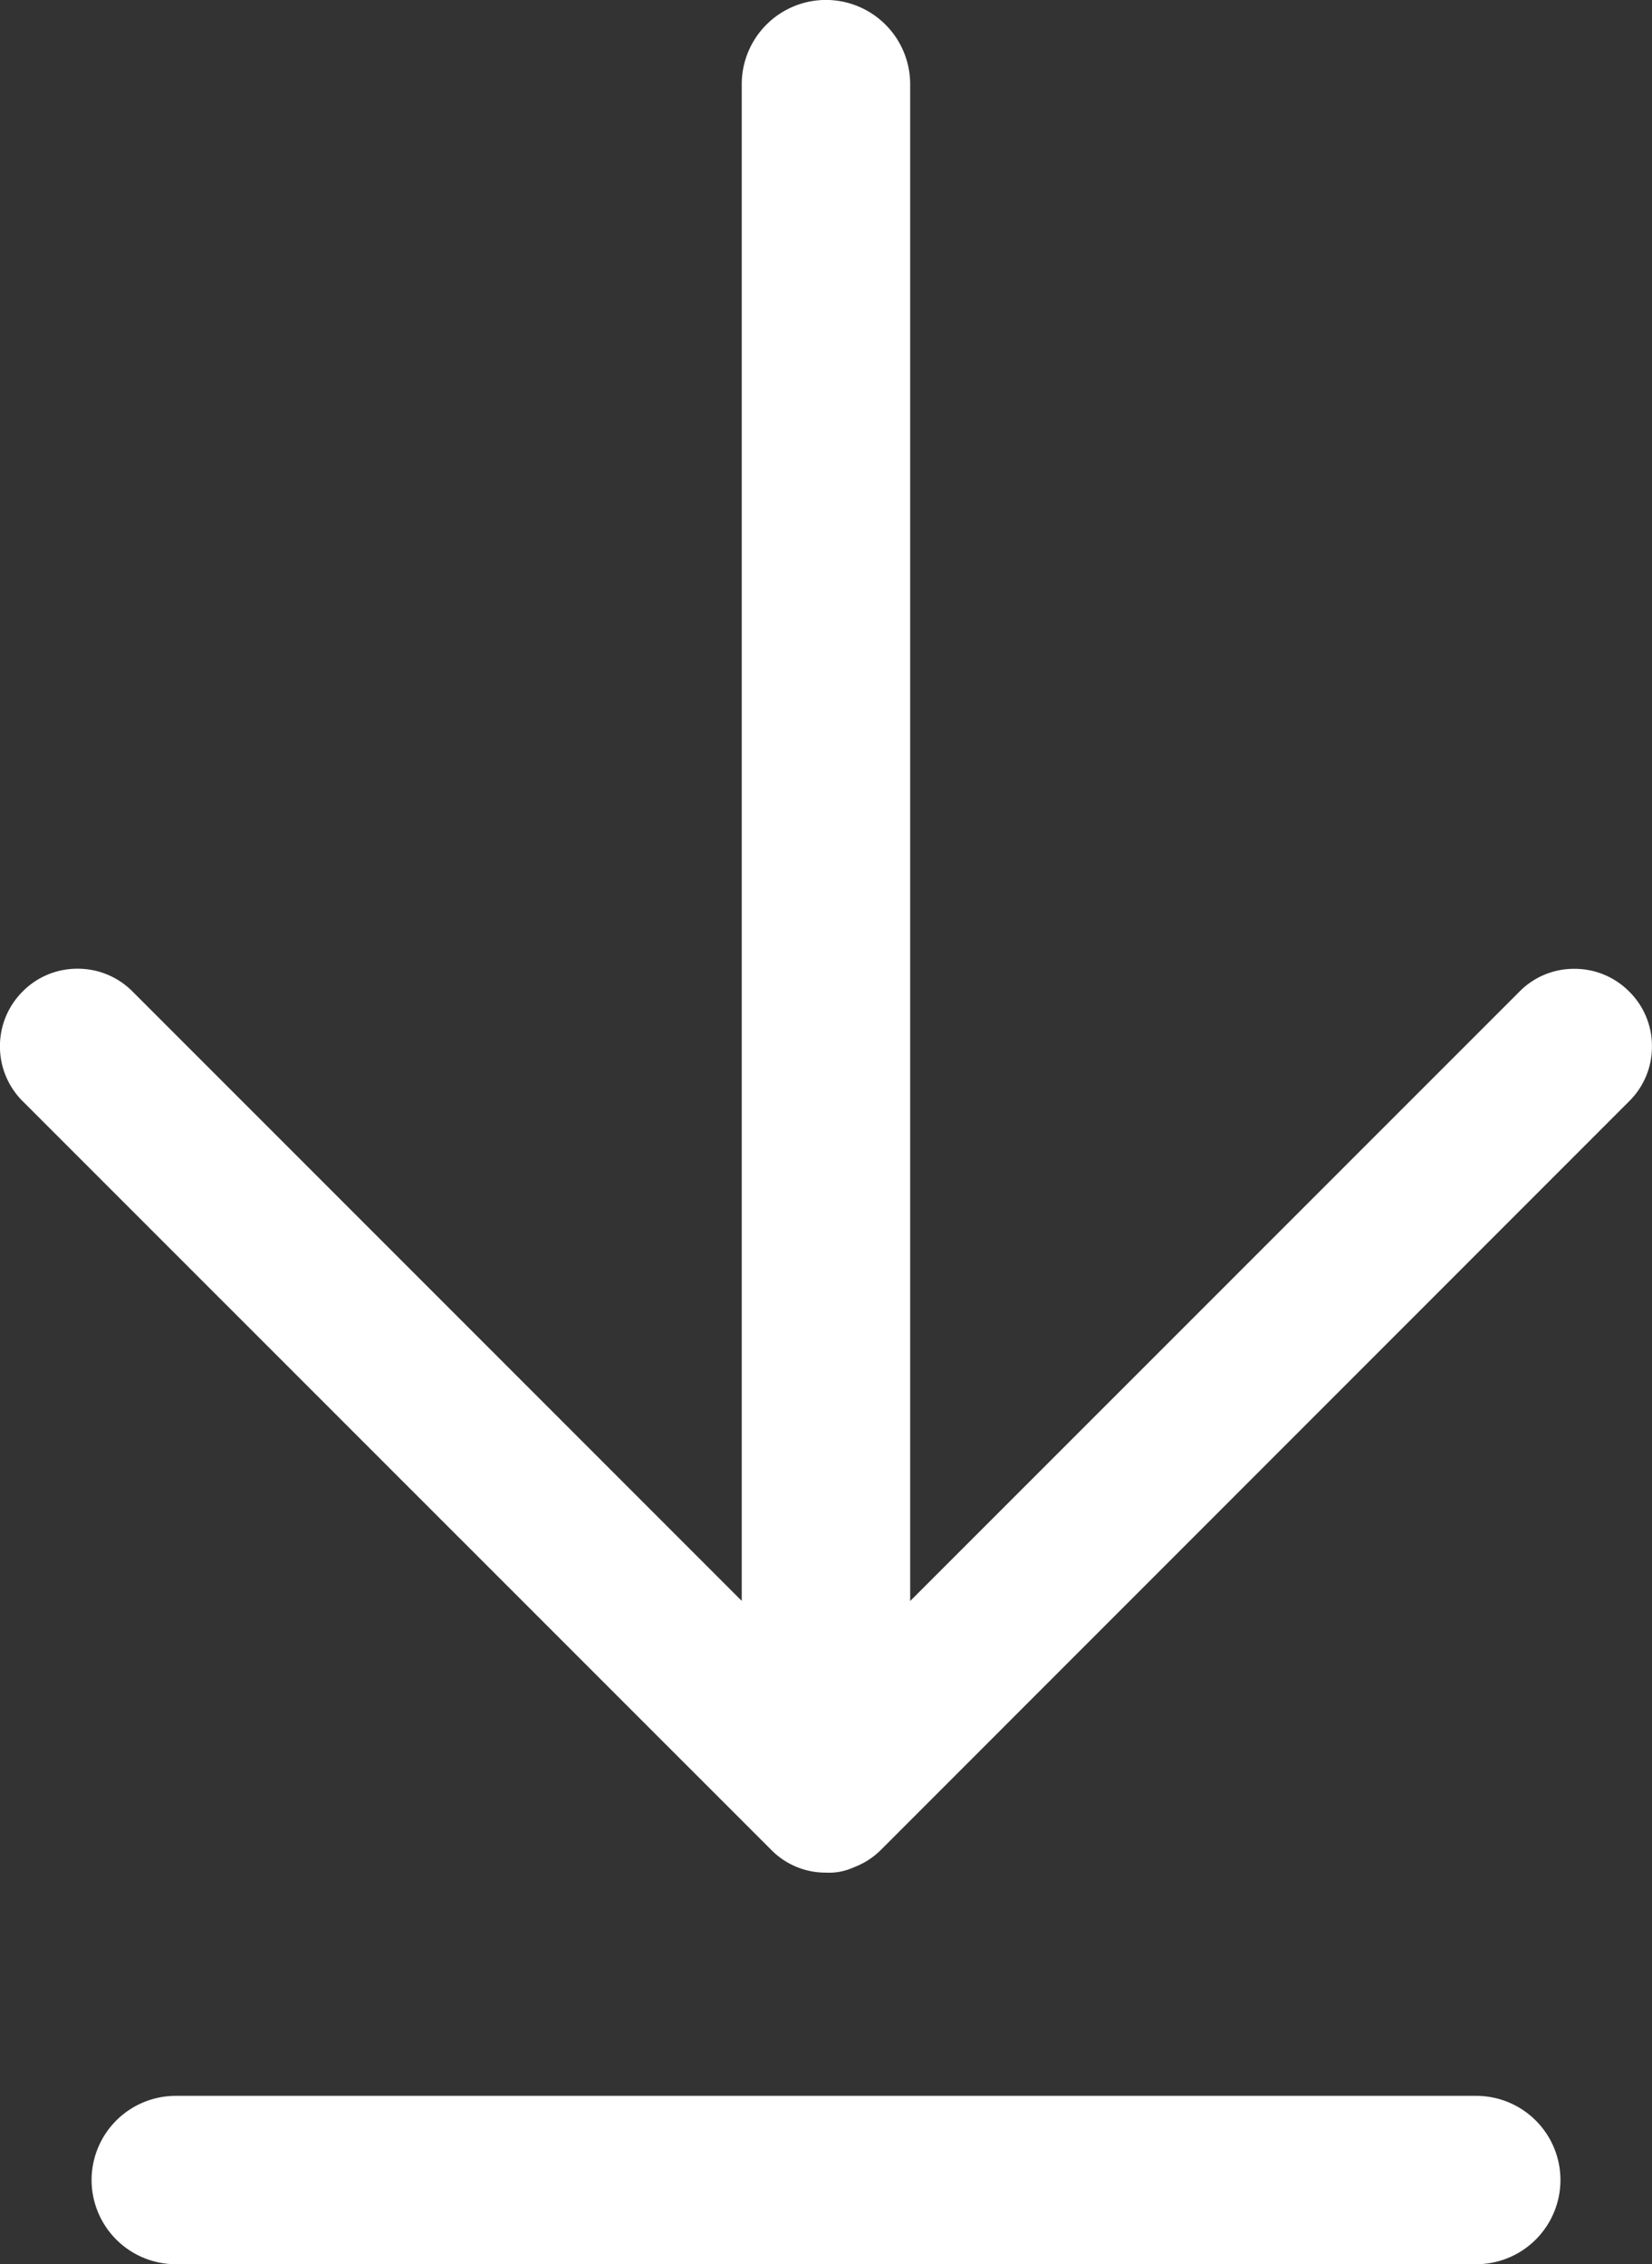<svg xmlns="http://www.w3.org/2000/svg" width="58.141" height="79.66" viewBox="0 0 58.141 79.66">
  <rect x="0" y="0" width="58.141" height="79.66" fill="#333333" stroke="none"/>
  <g id="Raggruppa_5971" data-name="Raggruppa 5971" transform="translate(-50.586 -39.827)">
    <path id="Tracciato_4691" data-name="Tracciato 4691" d="M-634.124,12.022a2.681,2.681,0,0,1-1.93-.8L-662.4-15.119a2.714,2.714,0,0,1-.8-1.926,2.719,2.719,0,0,1,.8-1.935,2.7,2.7,0,0,1,1.935-.8,2.711,2.711,0,0,1,1.93.8l21.442,21.442V-50.9a2.966,2.966,0,0,1,2.964-2.964,2.966,2.966,0,0,1,2.964,2.964V2.466l21.445-21.442a2.683,2.683,0,0,1,1.93-.8,2.7,2.7,0,0,1,1.931.8,2.69,2.69,0,0,1,.8,1.926,2.692,2.692,0,0,1-.8,1.931l-26.336,26.341a2.686,2.686,0,0,1-.957.614A2.085,2.085,0,0,1-634.124,12.022Z" transform="translate(713.784 93.689)" fill="#fff"/>
    <path id="Tracciato_4692" data-name="Tracciato 4692" d="M-659.439-29.68a2.966,2.966,0,0,1-2.961-2.964,2.965,2.965,0,0,1,2.961-2.96h45.774a2.965,2.965,0,0,1,2.961,2.96,2.966,2.966,0,0,1-2.961,2.964Z" transform="translate(716.209 149.168)" fill="#fff"/>
  </g>
</svg>
